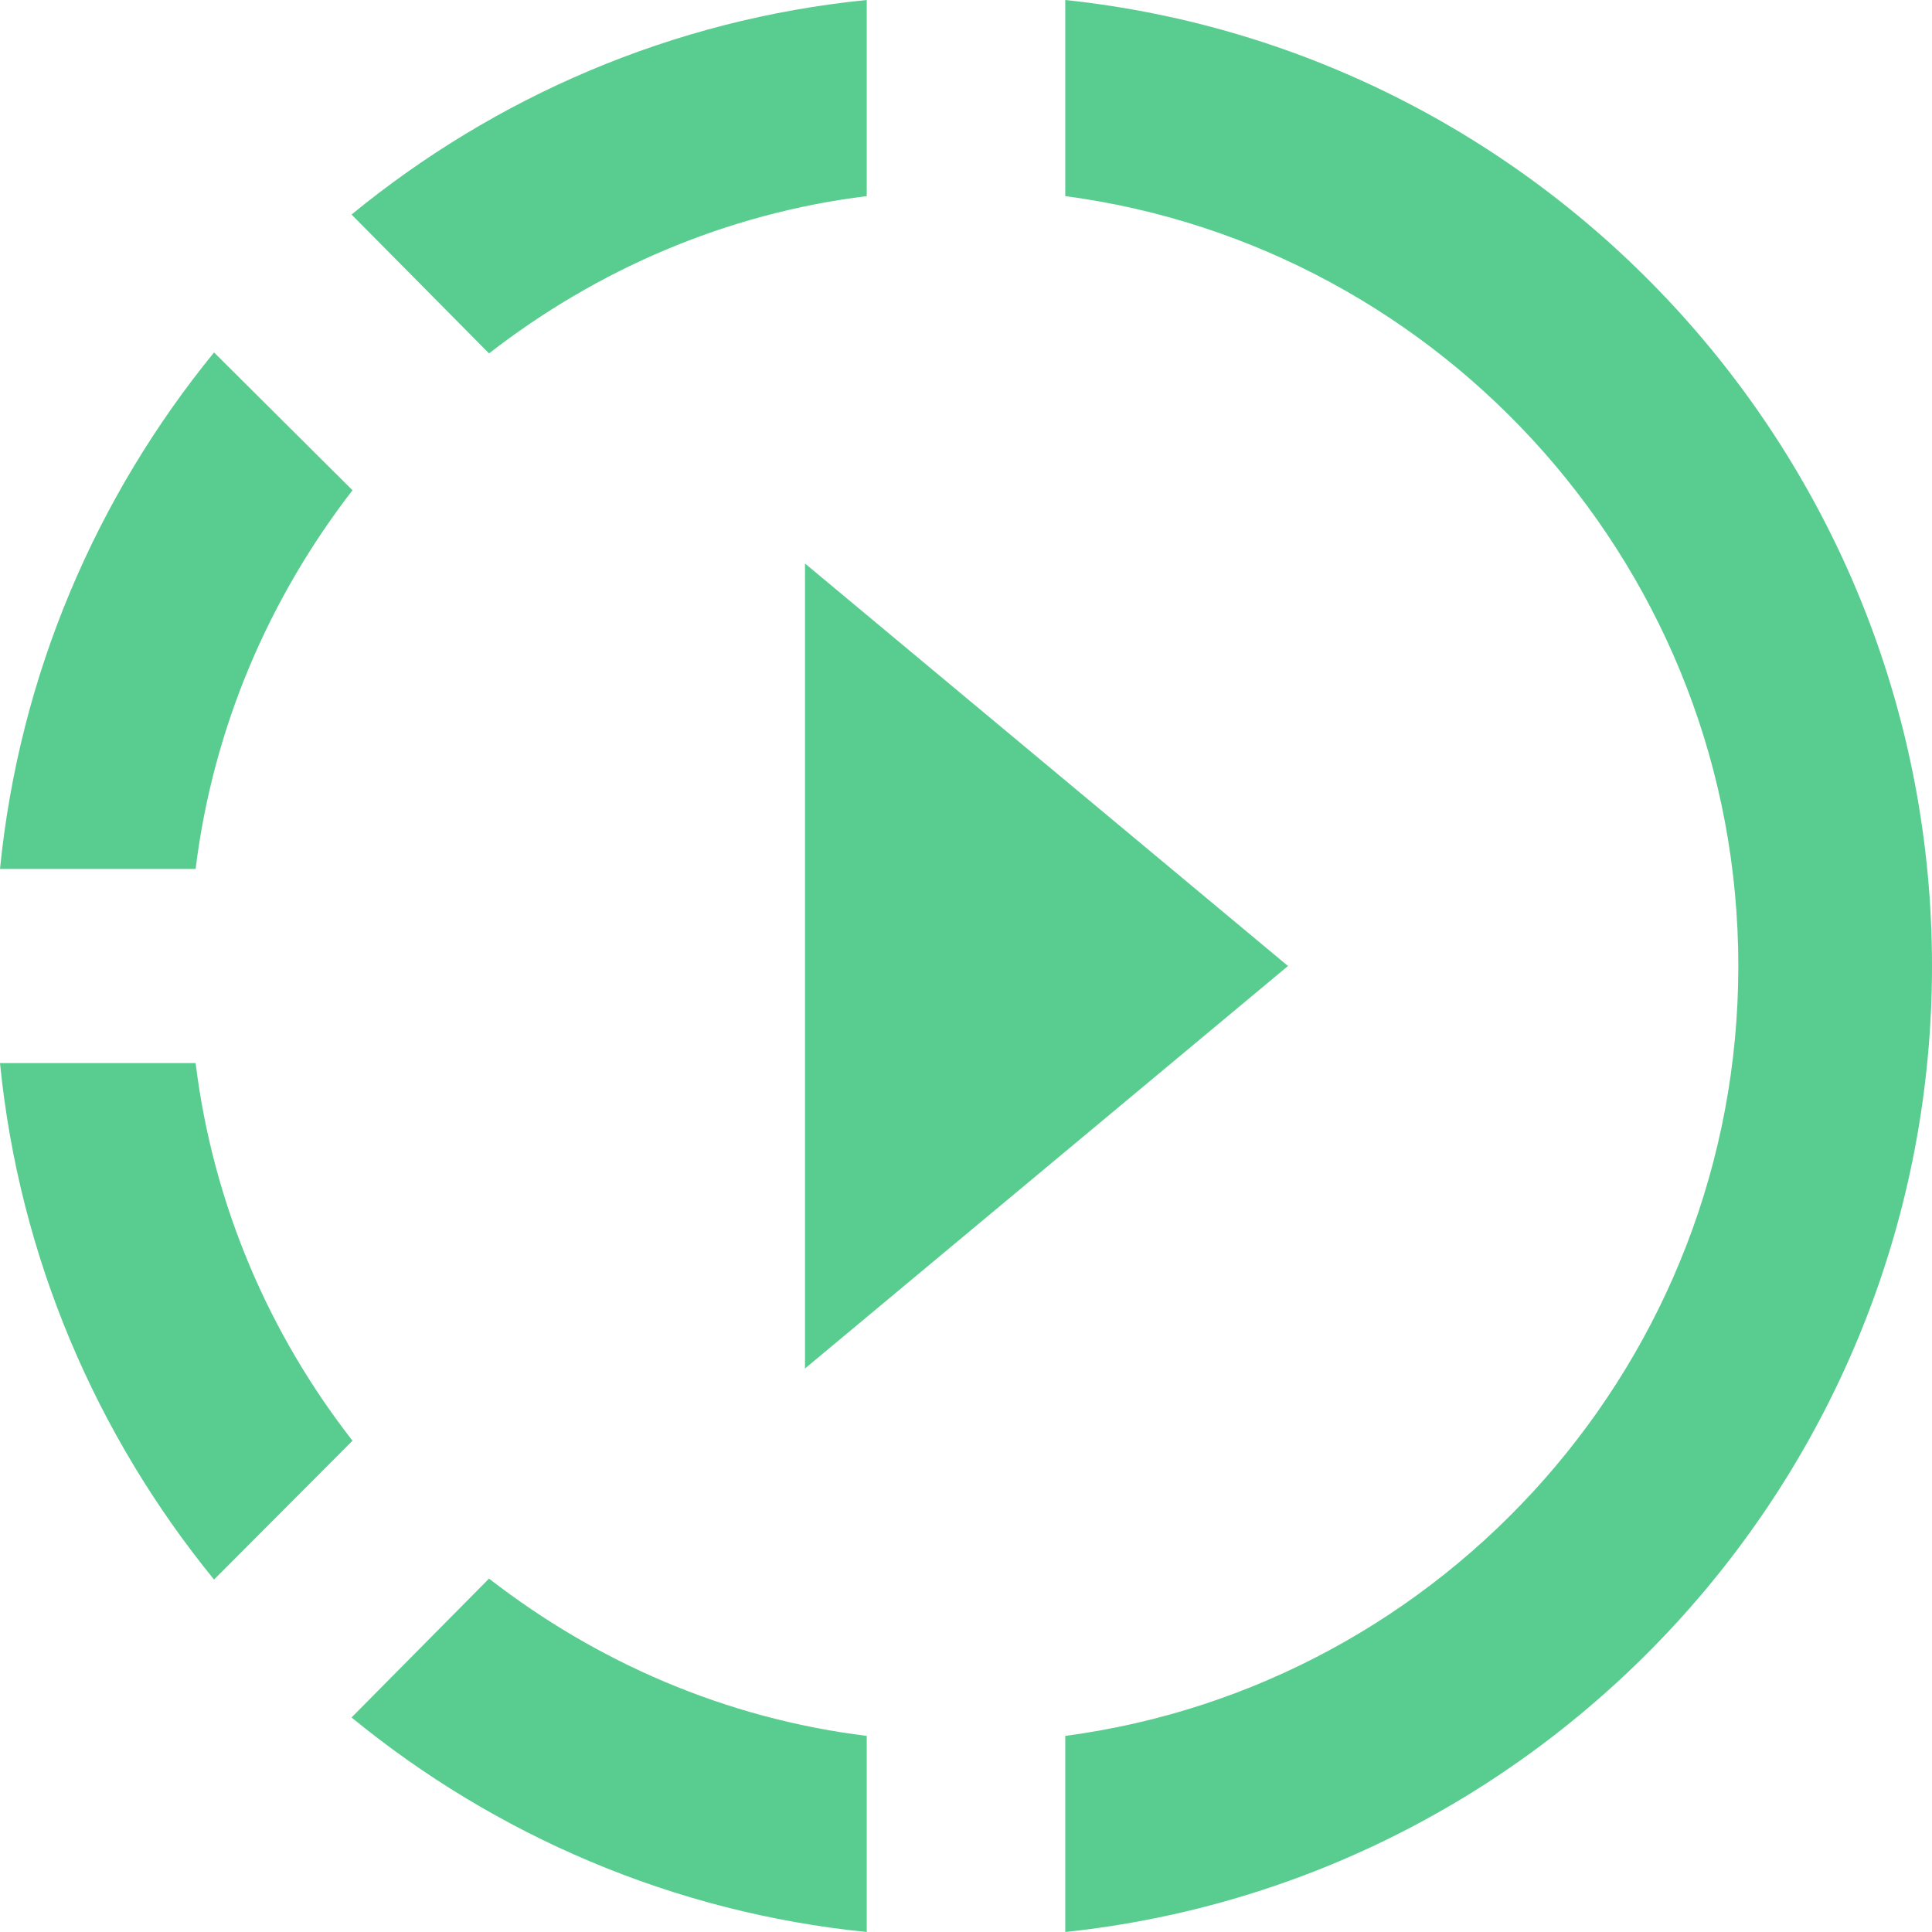 <?xml version="1.0" encoding="UTF-8"?>
<svg width="24px" height="24px" viewBox="0 0 24 24" version="1.1" xmlns="http://www.w3.org/2000/svg" xmlns:xlink="http://www.w3.org/1999/xlink">
    <g id="Dashboard" stroke="none" strokeWidth="1" fill="none" fillRule="evenodd">
        <g id="1-3-1-Browse-RxJS" transform="translate(-531, -912)" fill="#59CD90">
            <g id="Group-14" transform="translate(0, 824)">
                <g id="Group-9" transform="translate(531, 85)">
                    <g id="Icon/FullCourses" transform="translate(0, 3)">
                        <path d="M10.767,2.436 L10.767,0 C8.349,0.241 6.147,1.206 4.367,2.665 L6.075,4.39 C7.411,3.353 9.011,2.653 10.767,2.436 Z M4.379,6.09 L2.659,4.378 C1.203,6.163 0.241,8.37 0,10.794 L2.43,10.794 C2.647,9.033 3.344,7.429 4.379,6.09 L4.379,6.09 Z M2.43,13.206 L0,13.206 C0.241,15.63 1.203,17.837 2.659,19.622 L4.379,17.897 C3.344,16.571 2.647,14.967 2.43,13.206 L2.43,13.206 Z M4.367,21.335 C6.147,22.794 8.361,23.759 10.767,24 L10.767,21.564 C9.011,21.347 7.411,20.647 6.075,19.61 L4.367,21.335 L4.367,21.335 Z M24,12 C24,18.223 19.284,23.361 13.233,24 L13.233,21.564 C17.949,20.937 21.594,16.884 21.594,12 C21.594,7.116 17.949,3.063 13.233,2.436 L13.233,0 C19.284,0.639 24,5.777 24,12 Z M10,17 L16,12 L10,7 L10,17 Z" id="ico_quick_lessons_headline"></path>
                    </g>
                </g>
            </g>
        </g>
    </g>
</svg>
